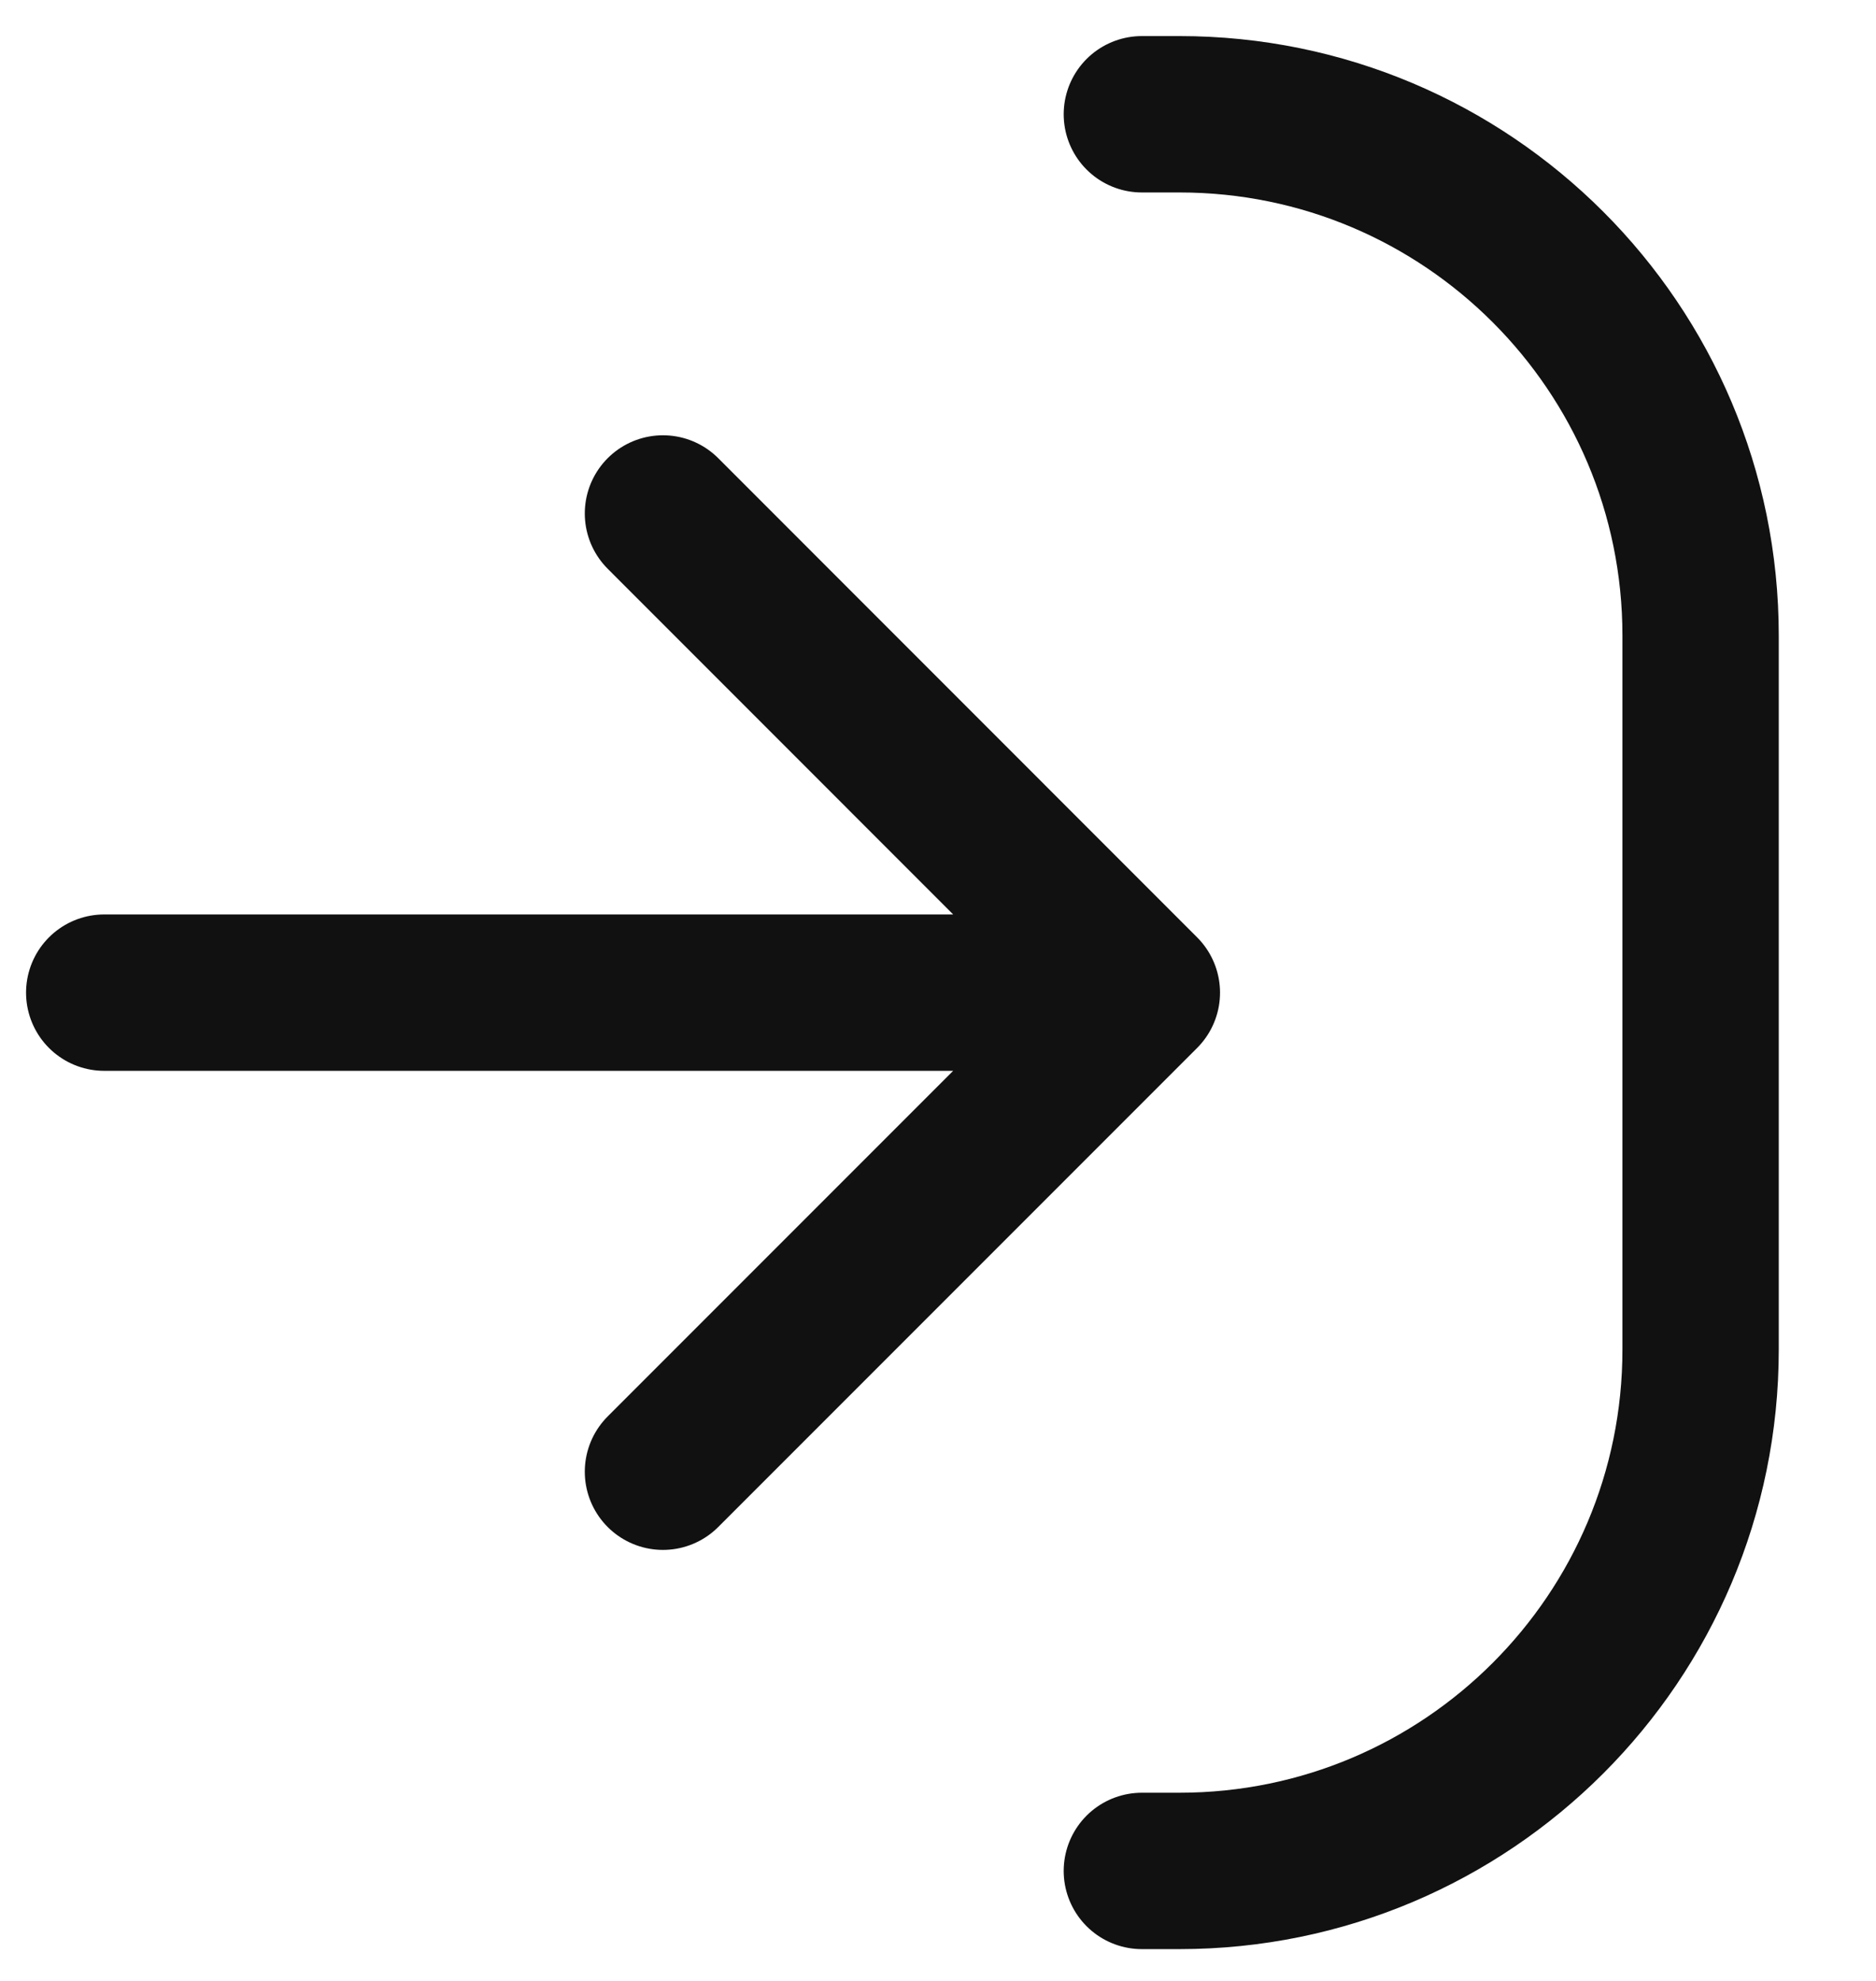 <svg width="18" height="19" viewBox="0 0 18 19" fill="none" xmlns="http://www.w3.org/2000/svg">
<path d="M10.956 1.096H11.317C14.078 1.096 16.317 3.335 16.317 6.096V12.945C16.317 15.706 14.078 17.945 11.317 17.945H10.956" stroke="#111111" stroke-width="1.5" stroke-linecap="round" stroke-linejoin="round"/>
<path d="M1 9.521H10.956M10.956 9.521L6.361 4.925M10.956 9.521L6.361 14.116" stroke="#111111" stroke-width="1.5" stroke-linecap="round" stroke-linejoin="round"/>
</svg>
